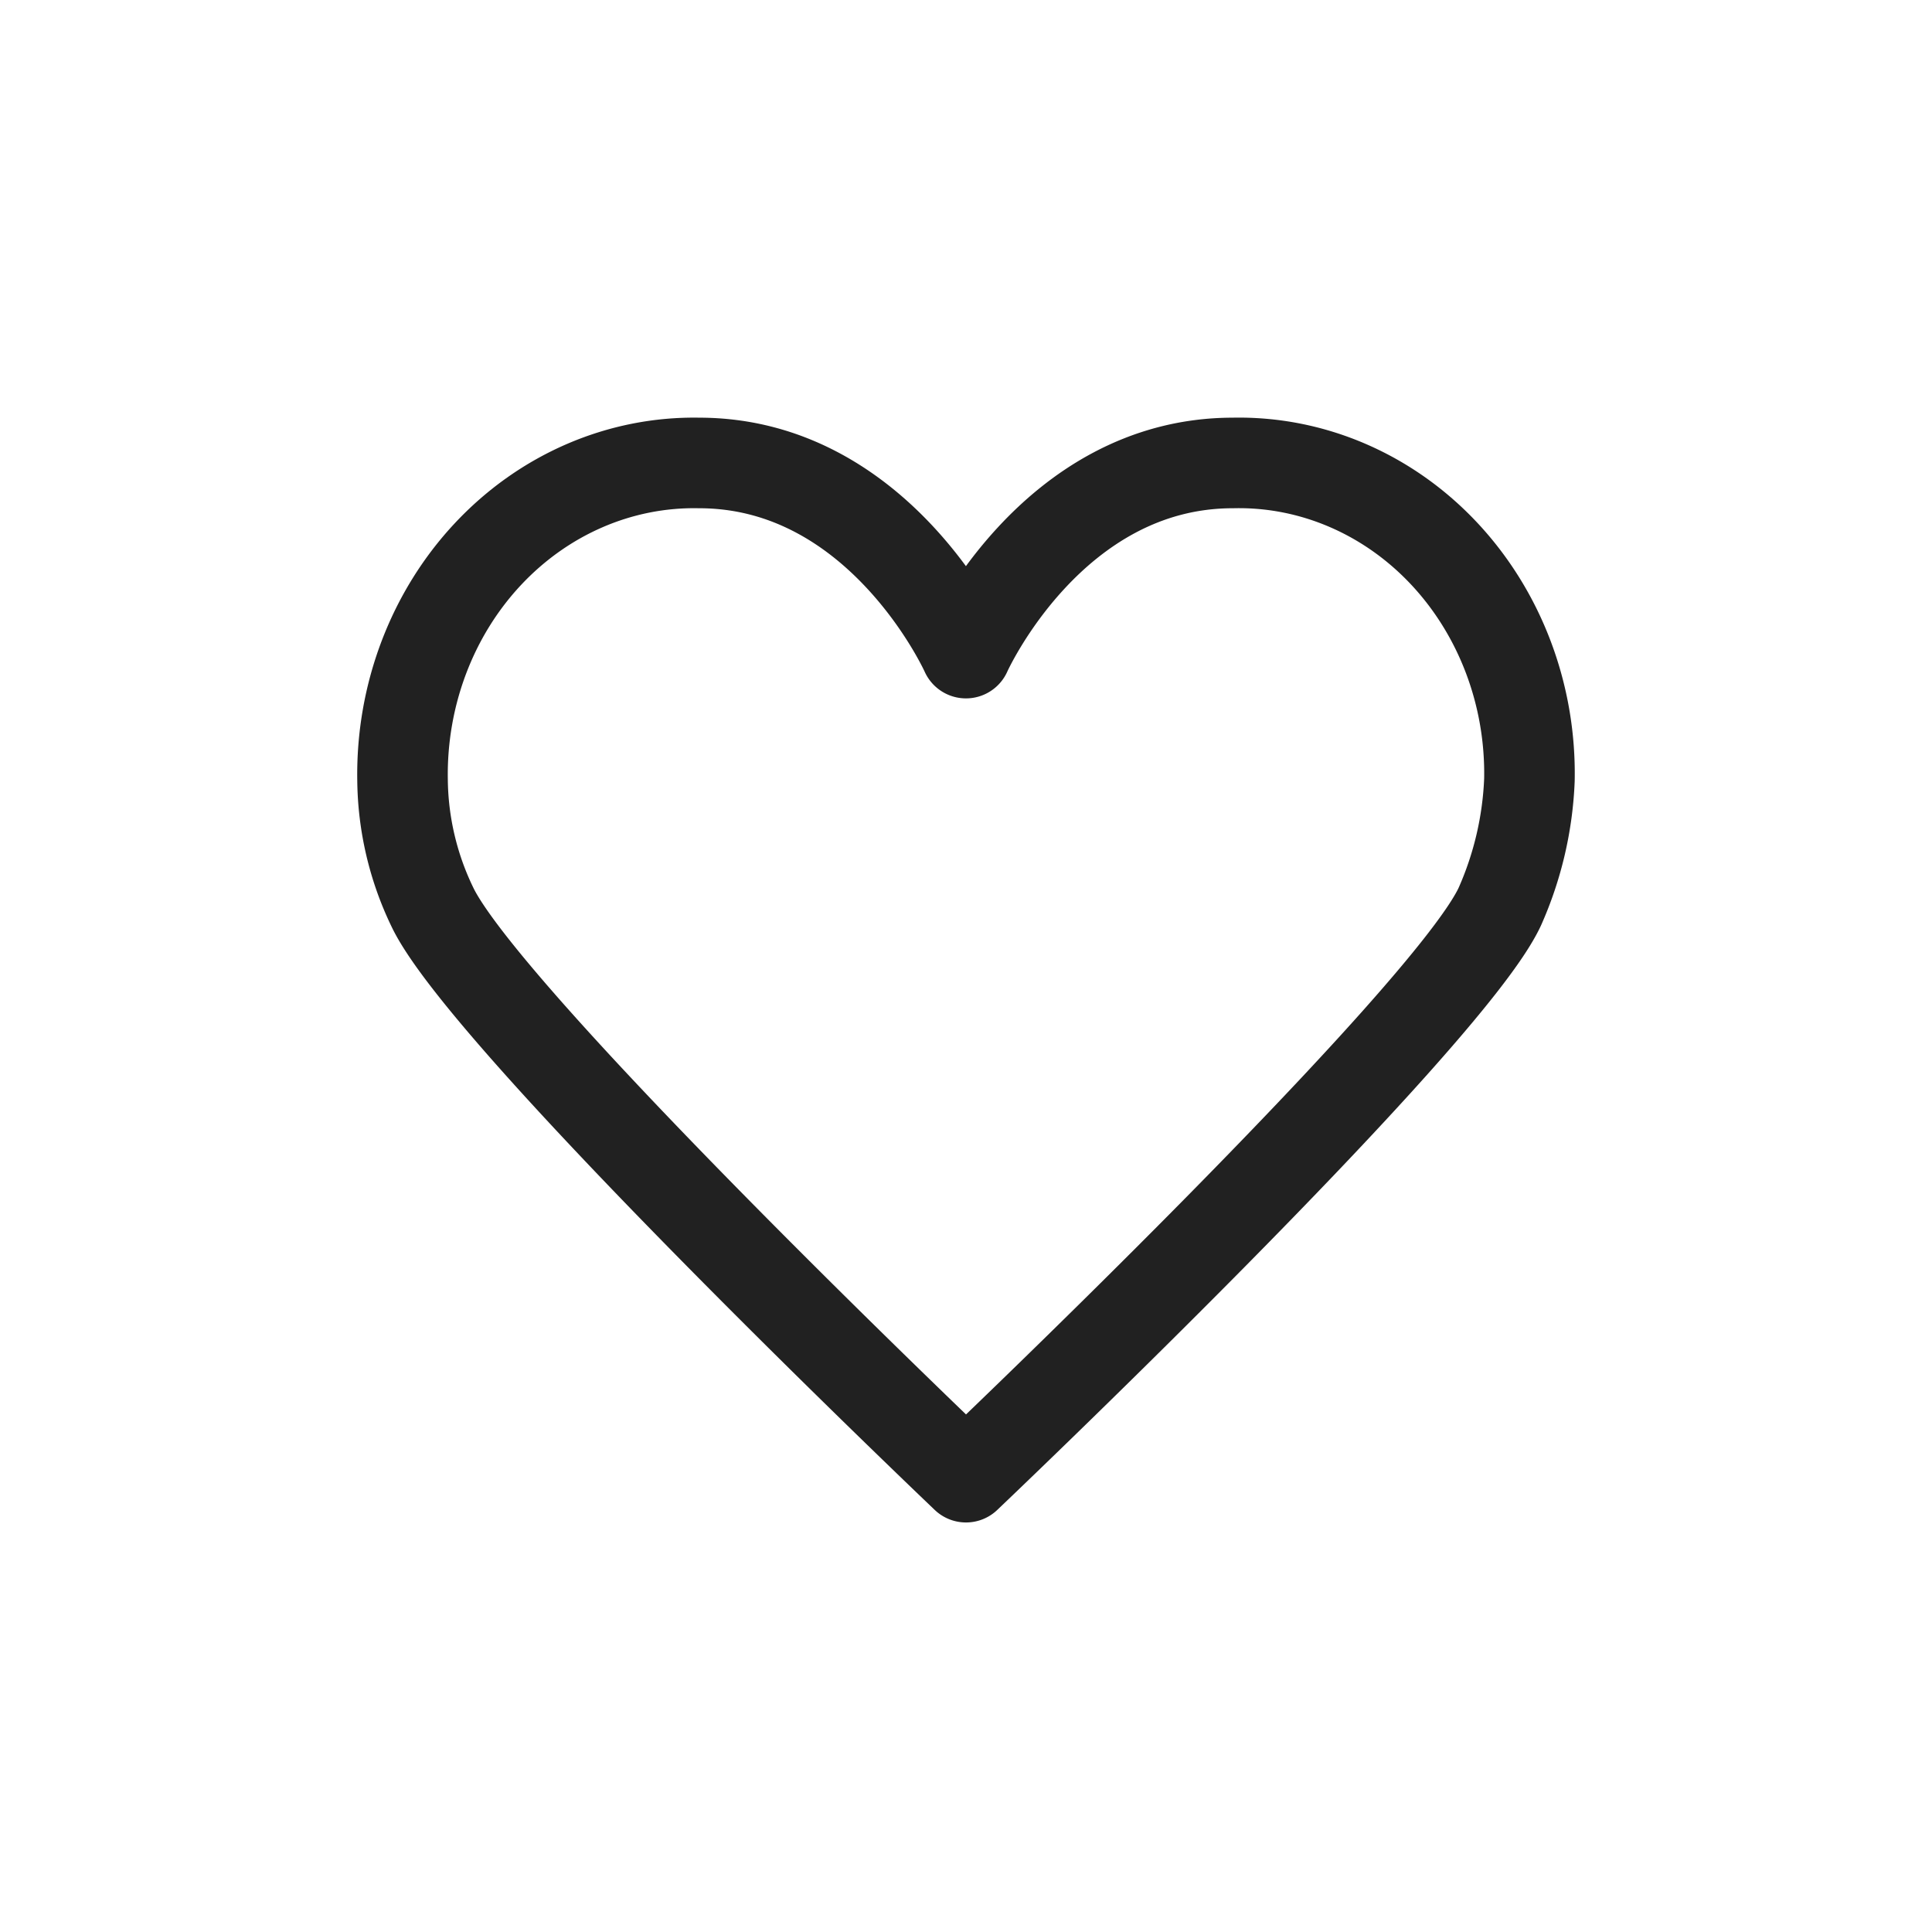 <svg xmlns="http://www.w3.org/2000/svg" width="32" height="32" viewBox="0 0 48 48">
    <g fill="none" fill-rule="evenodd">
        <path d="M0 0h48v48H0z"/>
        <path stroke="#212121" stroke-linejoin="round" stroke-width="2.25" d="M35.885 13.76c1.39 1.487 2.154 3.515 2.113 5.616a8.597 8.597 0 0 1-.736 3.15C35.95 25.345 24 36.7 24 36.7S12.064 25.337 10.738 22.526a7.413 7.413 0 0 1-.737-3.15c-.034-2.1.731-4.124 2.12-5.608 1.39-1.485 3.283-2.303 5.248-2.266 4.512 0 6.63 4.724 6.63 4.724s2.11-4.724 6.632-4.724c1.966-.044 3.864.772 5.254 2.258z"/>
    </g>
</svg>
